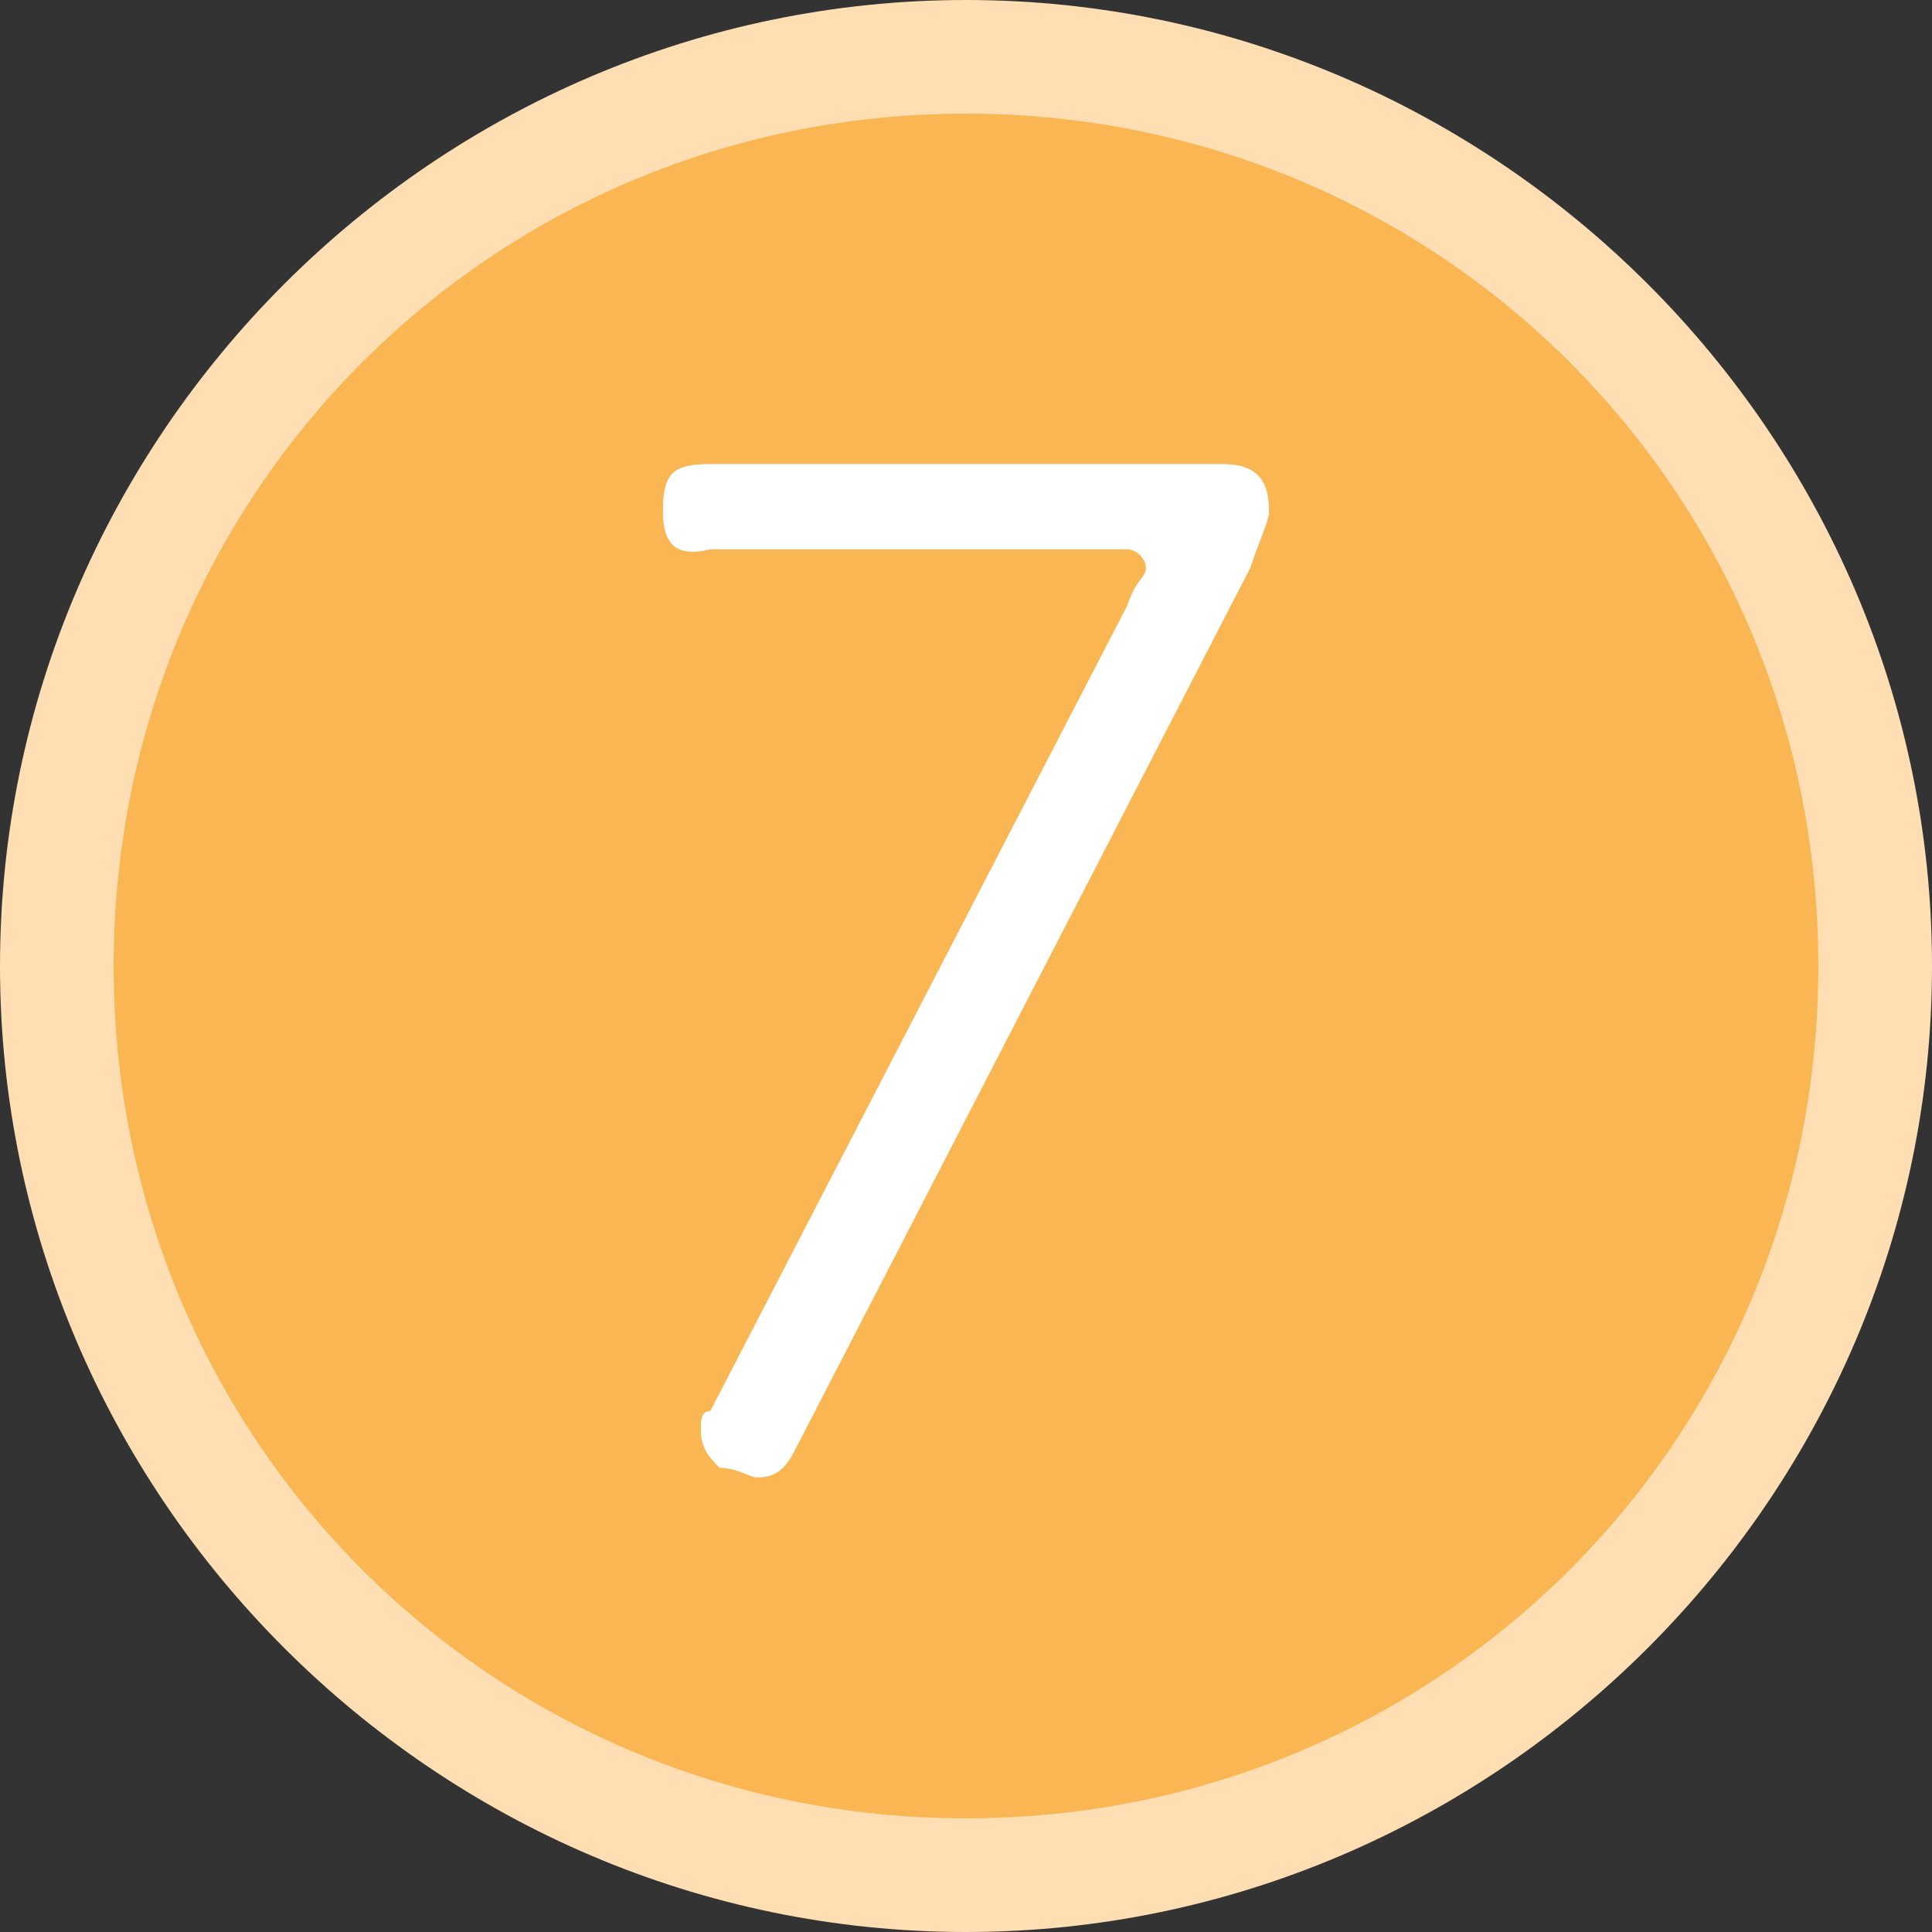 <?xml version="1.0" encoding="utf-8"?>
<!-- Generator: Adobe Illustrator 26.2.1, SVG Export Plug-In . SVG Version: 6.00 Build 0)  -->
<svg version="1.1" id="Layer_1" xmlns="http://www.w3.org/2000/svg" xmlns:xlink="http://www.w3.org/1999/xlink" x="0px" y="0px"
	 viewBox="0 0 20.4 20.4" style="enable-background:new 0 0 20.4 20.4;" xml:space="preserve">
<rect x="0" y="0" width="20.4" height="20.4" fill="#333333" stroke="none"/>
<style type="text/css">
	.st0{fill:#F9B653;}
	.st1{fill:#FFDEB3;}
	.st2{fill:#FFFFFF;}
</style>
<g id="a">
</g>
<g id="b">
	<g id="c">
		<g>
			<g>
				<circle class="st0" cx="10.2" cy="10.2" r="9.6"/>
				<path class="st1" d="M10.2,1.2c5,0,9,4,9,9s-4,9-9,9s-9-4-9-9S5.2,1.2,10.2,1.2 M10.2,0C4.6,0,0,4.6,0,10.2s4.6,10.2,10.2,10.2
					s10.2-4.6,10.2-10.2S15.8,0,10.2,0L10.2,0z"/>
			</g>
			<path class="st2" d="M13.4,5.4c0,0.1-0.1,0.3-0.2,0.6l-4.8,9.3c-0.1,0.2-0.2,0.3-0.4,0.3c-0.1,0-0.2-0.1-0.4-0.1
				c-0.1-0.1-0.2-0.2-0.2-0.4c0-0.1,0-0.2,0.1-0.2l4.4-8.5C12,6.1,12.1,6.1,12.1,6c0-0.1-0.1-0.2-0.2-0.2H7.5C7.1,5.9,7,5.7,7,5.4
				C7,5,7.1,4.9,7.5,4.9h5.4C13.2,4.9,13.4,5,13.4,5.4L13.4,5.4z"/>
		</g>
	</g>
</g>
</svg>
